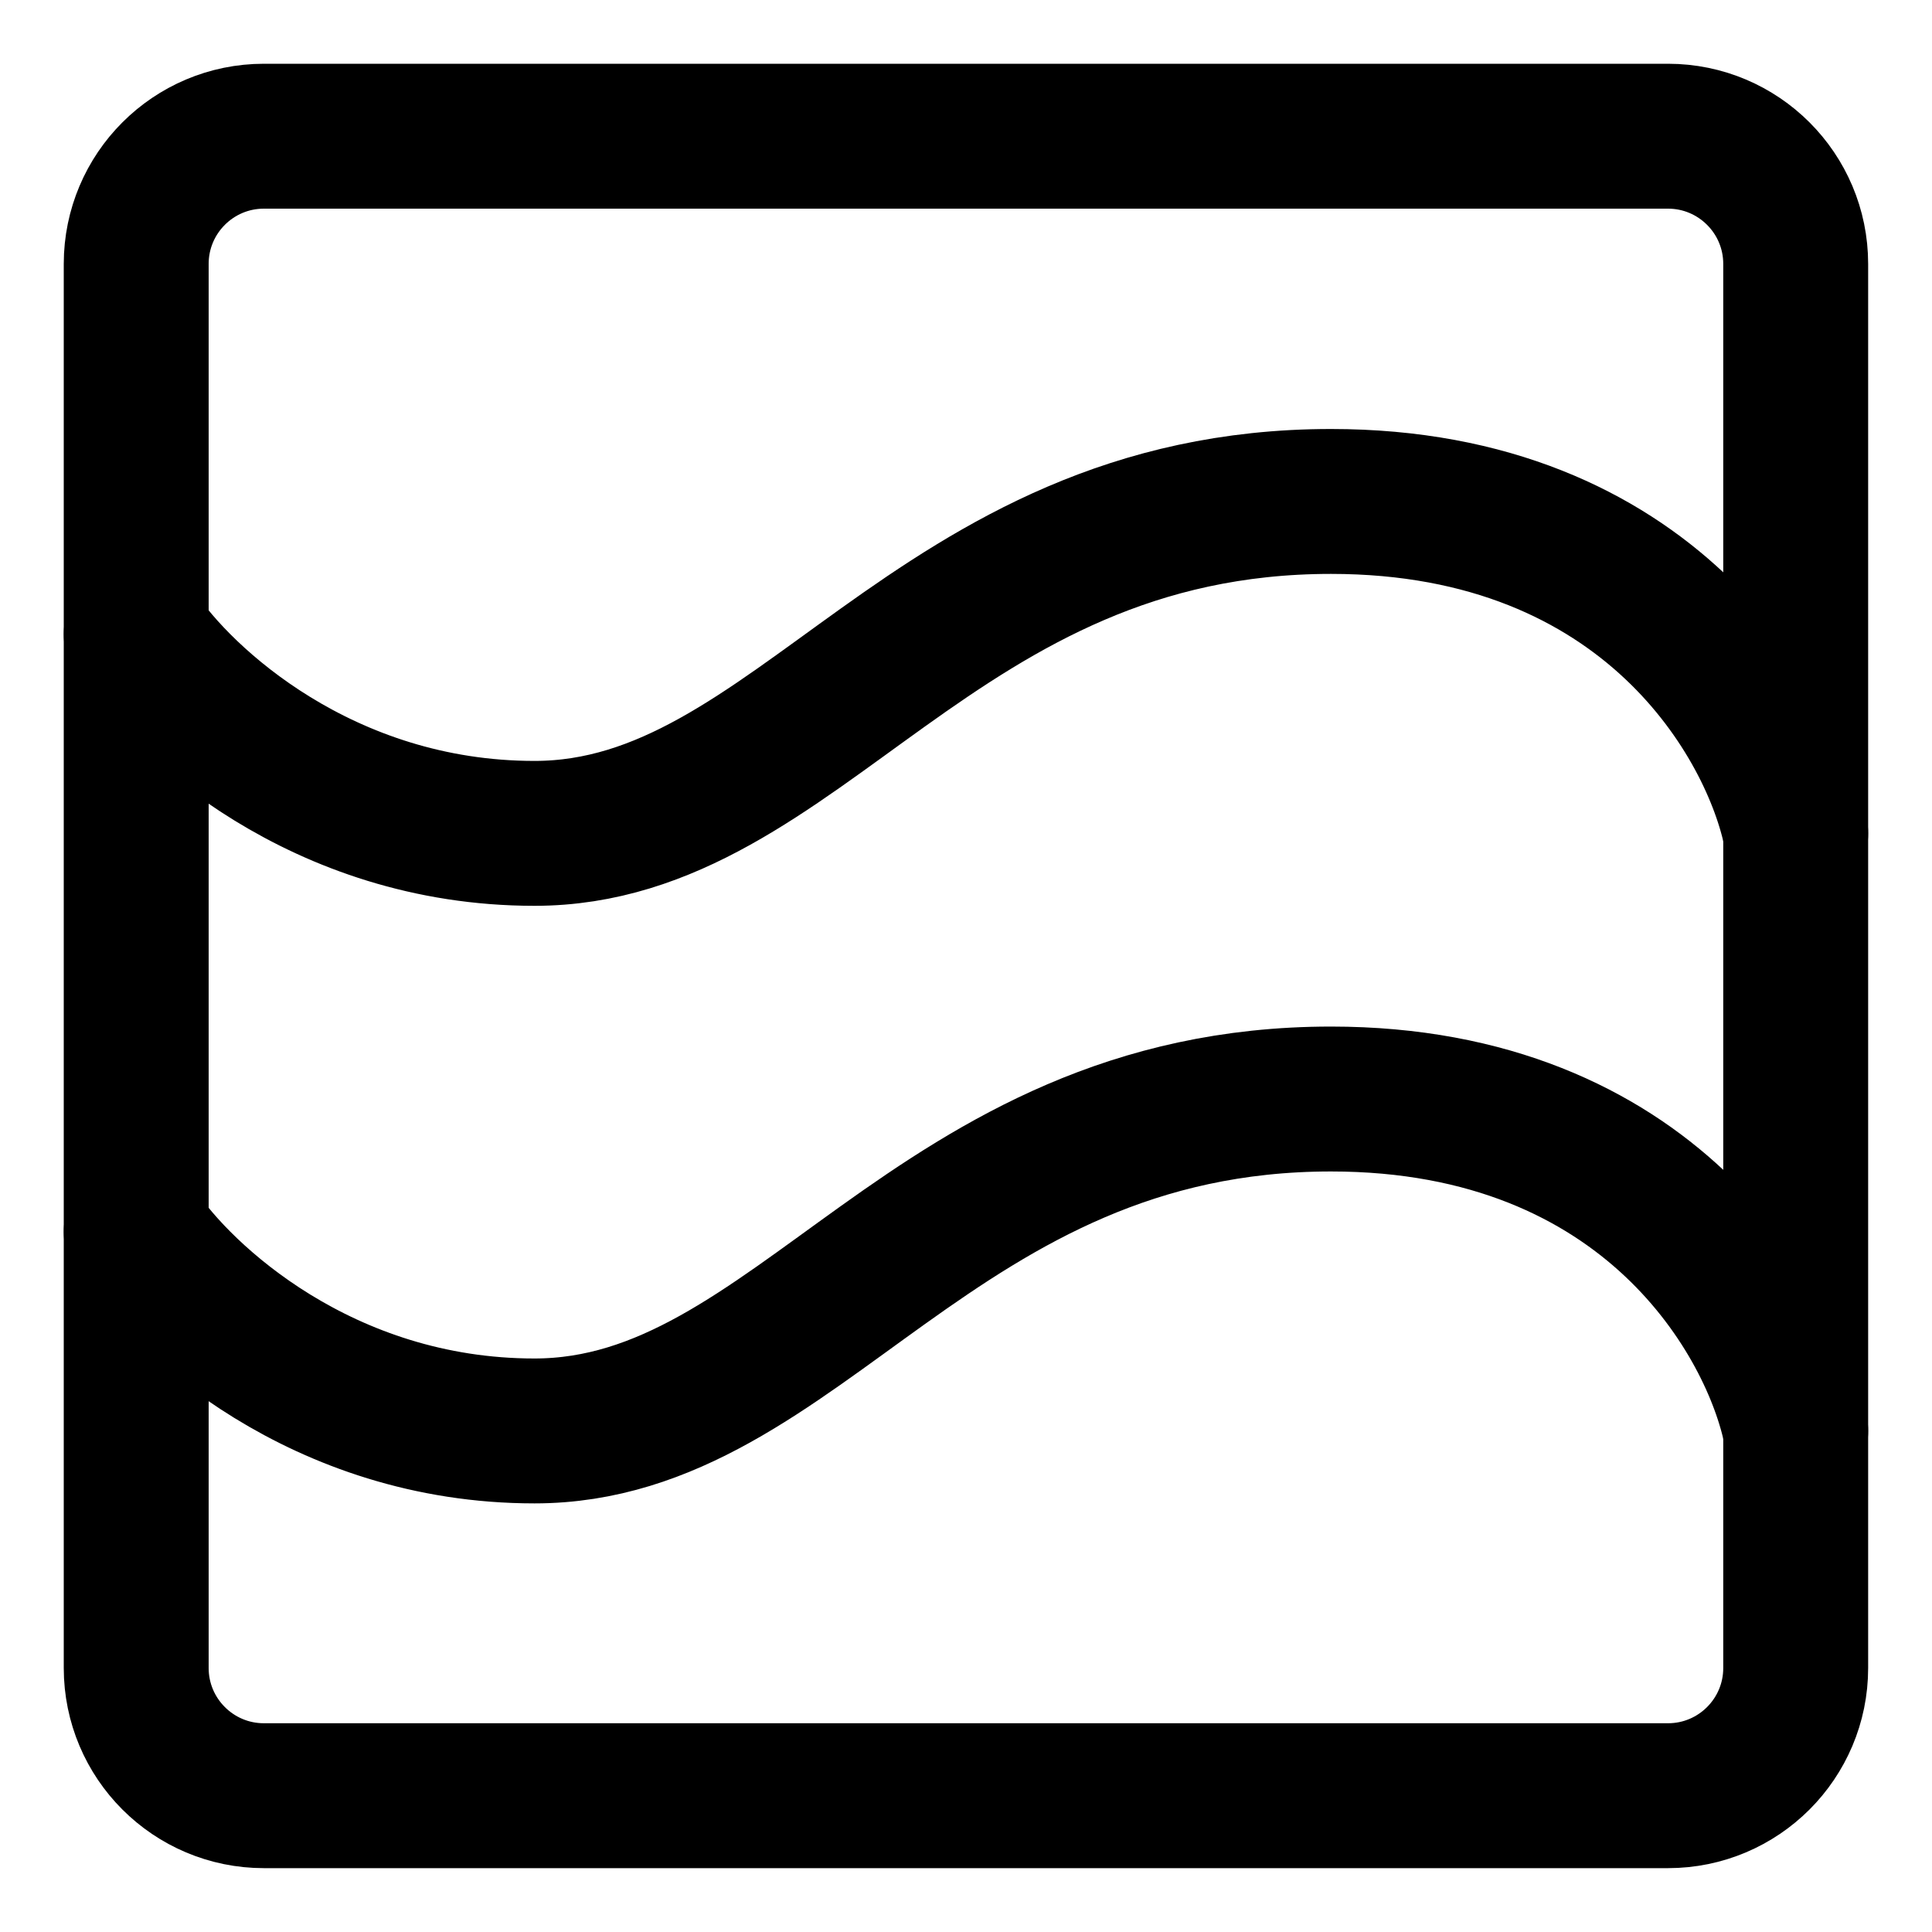 <svg width="20" height="20" viewBox="0 0 20 20" fill="none" xmlns="http://www.w3.org/2000/svg">
<g id="warp-wave-1" clip-path="url(#clip0_47_149519)">
<g id="warp-wave">
<path id="Vector 811" d="M1.41 17.267V2.732C1.41 2.002 2.002 1.41 2.732 1.41H17.267C17.997 1.41 18.589 2.002 18.589 2.732V17.267C18.589 17.997 17.997 18.589 17.267 18.589H2.732C2.002 18.589 1.41 17.997 1.41 17.267Z" stroke="black" stroke-width="1.5" stroke-linecap="round" stroke-linejoin="round"/>
<path id="Vector 812" d="M1.41 6.566C1.868 7.253 3.334 8.627 5.533 8.627C8.282 8.627 9.656 5.191 13.779 5.191C17.077 5.191 18.36 7.482 18.589 8.627" stroke="black" stroke-width="1.5" stroke-linecap="round" stroke-linejoin="round"/>
<path id="Vector 813" d="M1.41 12.751C1.868 13.438 3.334 14.813 5.533 14.813C8.282 14.813 9.656 11.377 13.779 11.377C17.077 11.377 18.36 13.667 18.589 14.813" stroke="black" stroke-width="1.5" stroke-linecap="round" stroke-linejoin="round"/>
</g>
</g>
<defs>
<clipPath id="clip0_47_149519">
<rect width="20" height="20" fill="white"/>
</clipPath>
</defs>
</svg>
